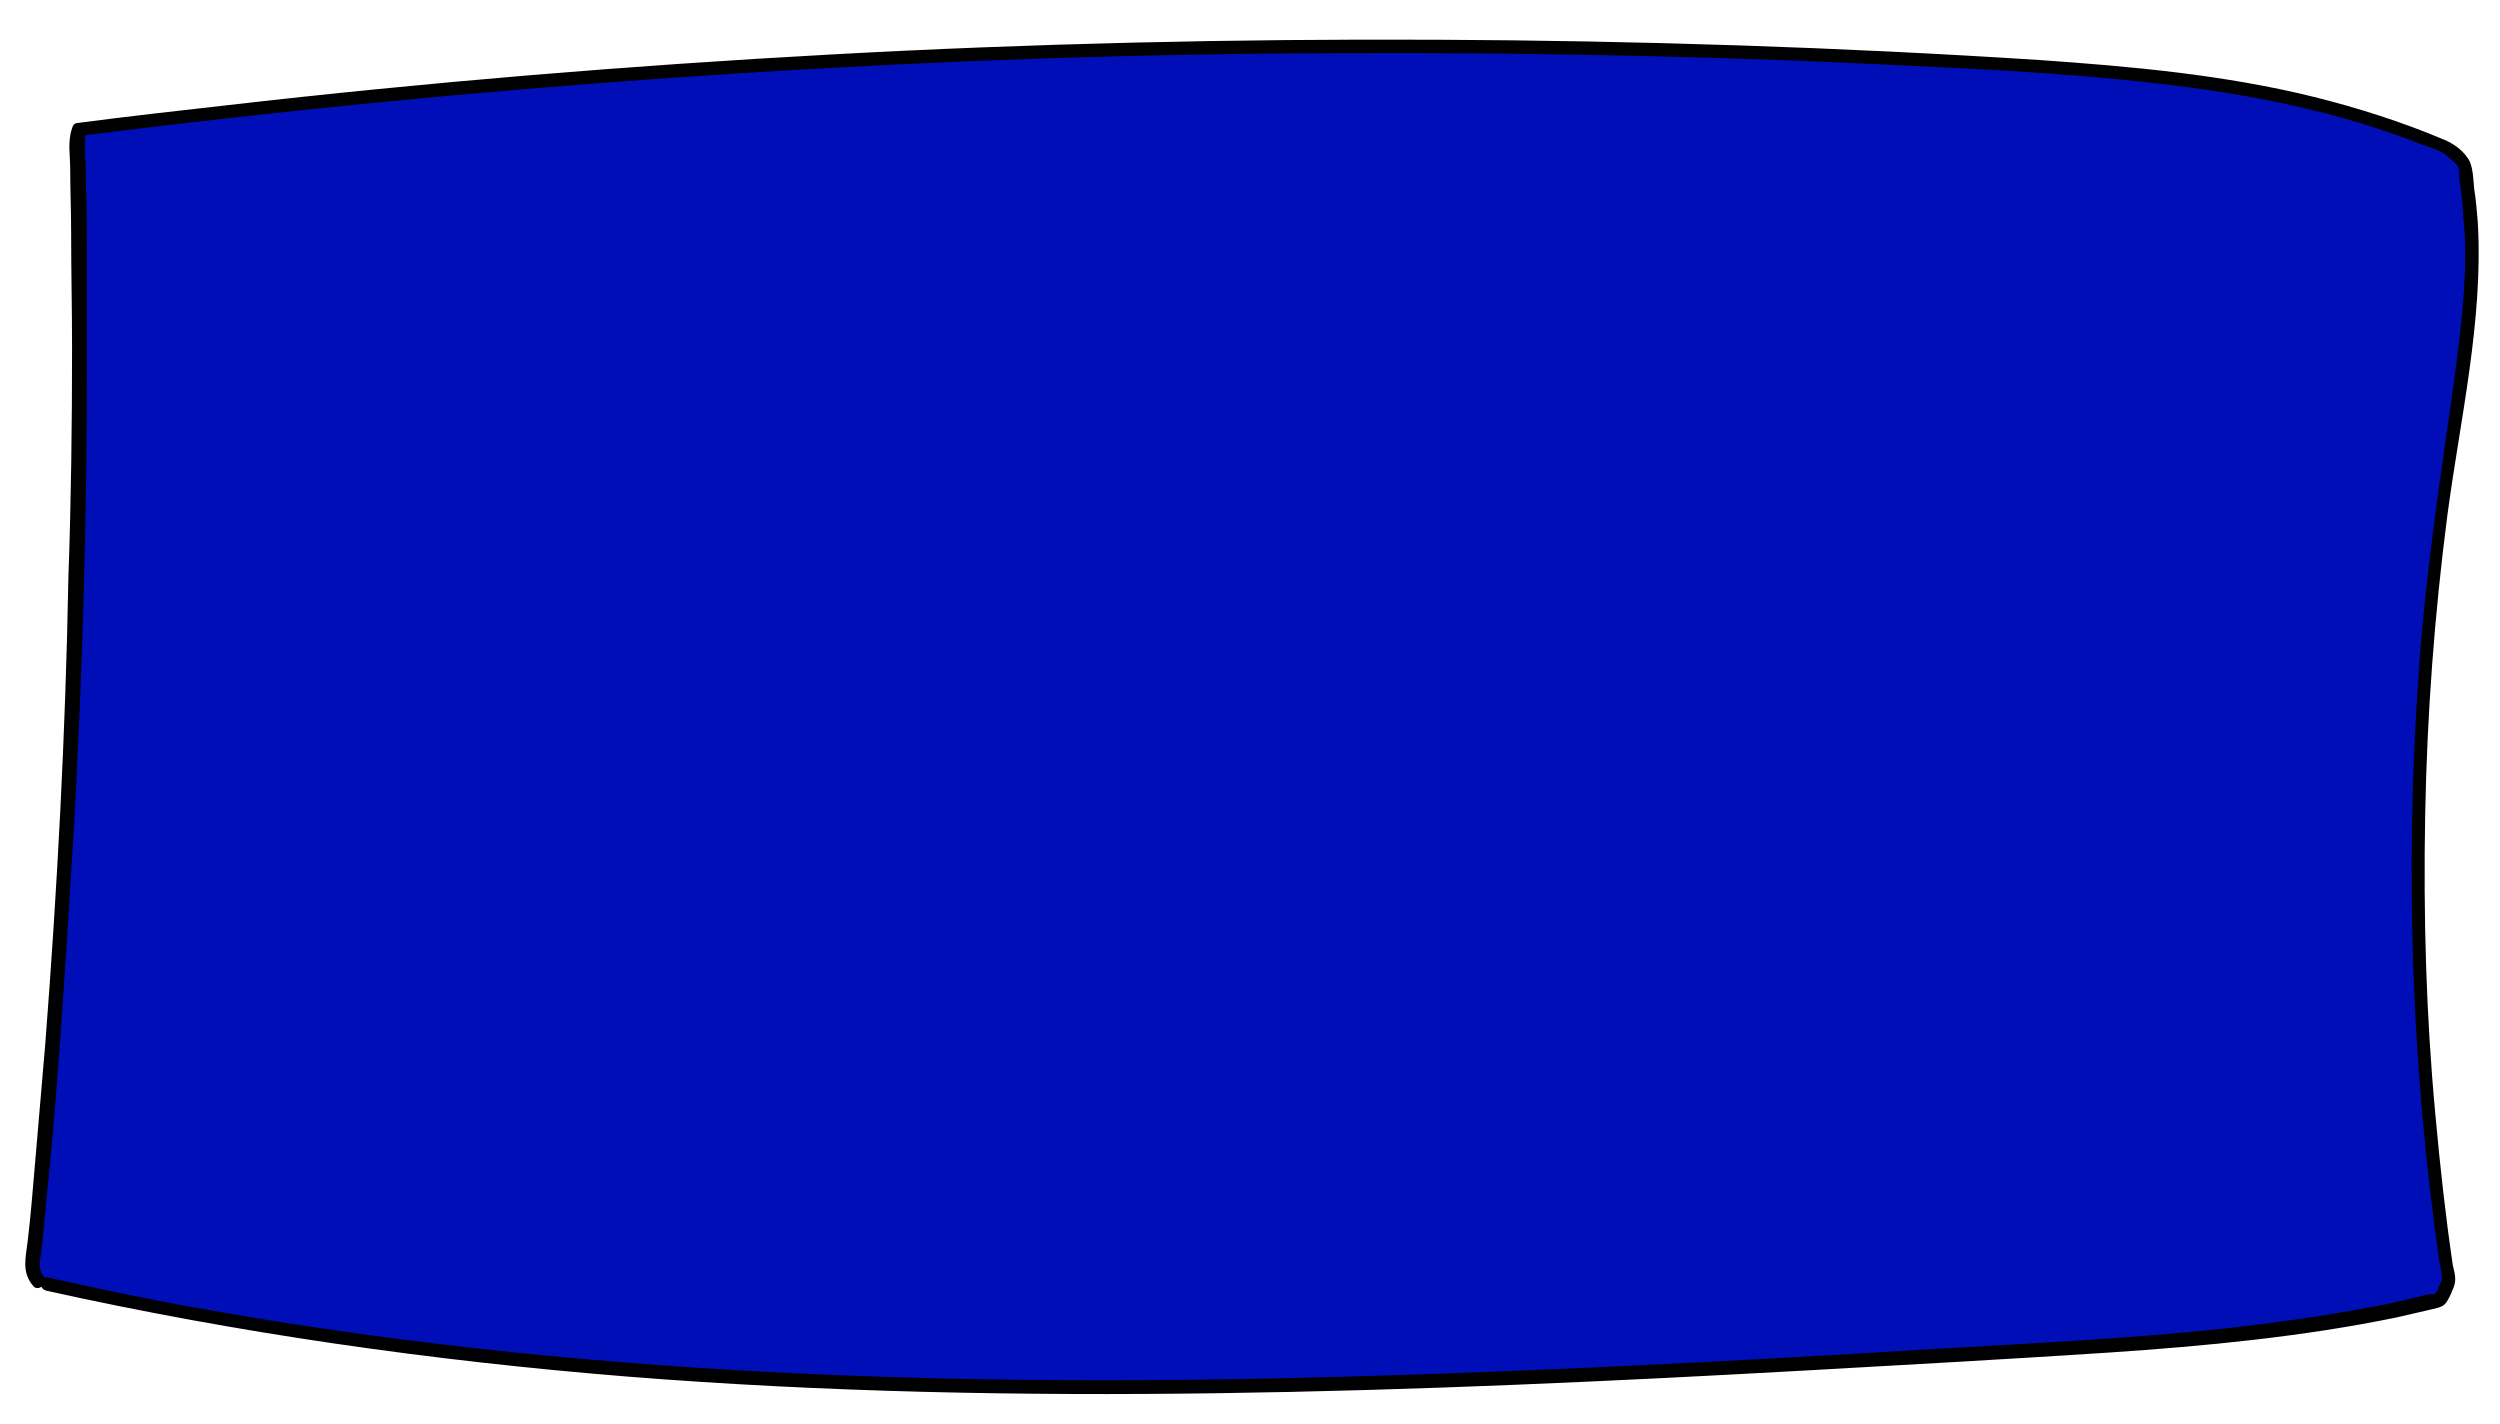 <?xml version="1.0" encoding="utf-8"?>
<!-- Generator: Adobe Illustrator 24.0.1, SVG Export Plug-In . SVG Version: 6.00 Build 0)  -->
<svg width="100%" height="100%" version="1.1" id="Layer_1" xmlns="http://www.w3.org/2000/svg" xmlns:xlink="http://www.w3.org/1999/xlink" x="0px" y="0px"
	 viewBox="0 0 270.6 154.1" style="enable-background:new 0 0 270.6 154.1;" preserveAspectRatio="none">
<style type="text/css">
	.st10{fill:#000EB7;}
</style>
<g>
	<path class="st10" d="M4.1,138.6c-0.4-0.4-0.6-0.9-0.6-1.4l0-0.3C7.7,96.2,9.3,55.4,8.4,14.5l0.2-0.6C77.5,5.1,147.1,2.8,216.4,6.9
		c16.6,1,33.5,2.4,48.8,9.1l1.6,1.5c2.2,10.5,0,21.4-1.6,32.1c-4.5,29.4-4.5,59.5,0,89l-1,2c-14.3,3.7-29.1,4.6-43.9,5.5
		c-71.9,4.4-144.9,8.6-215.1-7.1"/>
	<g>
		<path d="M4.7,138.1c-0.7-0.8-0.3-1.9-0.2-2.8c0.1-1,0.2-2.1,0.3-3.1c0.2-2.1,0.4-4.2,0.6-6.2c0.4-4,0.7-8,1-11.9
			C7,105.9,7.5,97.7,8,89.6c0.9-16.3,1.4-32.6,1.4-49c0-4.5,0-9,0-13.6c0-2.3,0-4.5-0.1-6.8c0-1.2,0-2.4-0.1-3.6
			c0-0.8-0.1-1.7,0.2-2.5c-0.2,0.2-0.5,0.4-0.7,0.6C30,12,51.5,9.9,73,8.4c21.5-1.5,43-2.4,64.6-2.6c21.5-0.2,43.1,0.1,64.6,1.1
			c10.4,0.5,20.7,0.9,31,2.1c9.9,1.1,19.8,3,29.1,6.7c0.9,0.3,1.9,0.6,2.6,1.2c0.3,0.3,1,0.8,1.2,1.2c0.1,0.2,0.1,0.9,0.1,1.2
			c0.1,0.8,0.2,1.5,0.3,2.3c0.1,1.3,0.2,2.7,0.3,4c0.2,5.3-0.5,10.6-1.2,15.9c-1.5,10.5-3.1,20.9-3.8,31.4
			c-1.5,21.1-0.8,42.4,2.2,63.4c0.1,0.7,0.4,1.8,0.3,2.2c-0.1,0.3-0.5,1.4-0.8,1.6c0.1-0.1-0.8,0-1.1,0.1c-0.7,0.2-1.3,0.3-2,0.5
			c-1.3,0.3-2.6,0.6-3.9,0.8c-5.2,1-10.5,1.7-15.7,2.3c-10.4,1.1-20.8,1.6-31.2,2.2c-21.2,1.3-42.3,2.4-63.5,3
			c-21,0.6-41.9,0.6-62.9-0.5c-21-1.1-42-3.3-62.8-7.1c-5.1-0.9-10.1-2-15.1-3.1C4.4,138,4,139.4,5,139.7
			c20.7,4.6,41.8,7.6,62.9,9.3c21.3,1.7,42.7,2.1,64,1.8c21.4-0.3,42.9-1.3,64.3-2.5c10.7-0.6,21.4-1.2,32.1-1.9
			c10.4-0.7,20.9-1.7,31.1-3.8c1.3-0.3,2.6-0.6,3.9-0.9c0.7-0.2,1.2-0.2,1.6-0.9c0.3-0.5,0.5-1,0.7-1.5c0.3-0.8,0.1-1.5-0.1-2.3
			c-0.8-5.4-1.4-10.9-1.9-16.4c-1-10.7-1.3-21.5-1.1-32.3c0.2-10.9,1-21.7,2.4-32.5c1.4-10.5,3.9-21.1,3.3-31.7
			c-0.1-1.2-0.2-2.5-0.4-3.7c-0.1-1-0.1-2.5-0.7-3.3c-0.6-0.9-1.6-1.6-2.6-2c-4.5-1.9-9.2-3.4-14-4.6c-9.7-2.4-19.7-3.3-29.7-4
			c-21.7-1.4-43.5-2.1-65.3-2.2c-21.9-0.1-43.8,0.4-65.6,1.6c-21.9,1.2-43.7,3-65.4,5.5c-5.3,0.6-10.7,1.2-16,1.9
			c-0.4,0-0.6,0.2-0.7,0.6c-0.5,1.4-0.2,3-0.2,4.4c0,2.3,0.1,4.5,0.1,6.8c0,4.2,0.1,8.3,0.1,12.5c0,8.3-0.1,16.7-0.4,25
			C7.1,79.3,6.2,96.2,4.9,113c-0.4,4.7-0.8,9.4-1.2,14c-0.2,2.4-0.4,4.8-0.7,7.3c-0.2,1.8-0.7,3.4,0.6,4.9
			C4.2,139.9,5.3,138.8,4.7,138.1L4.7,138.1z"/>
	</g>
</g>
</svg>
